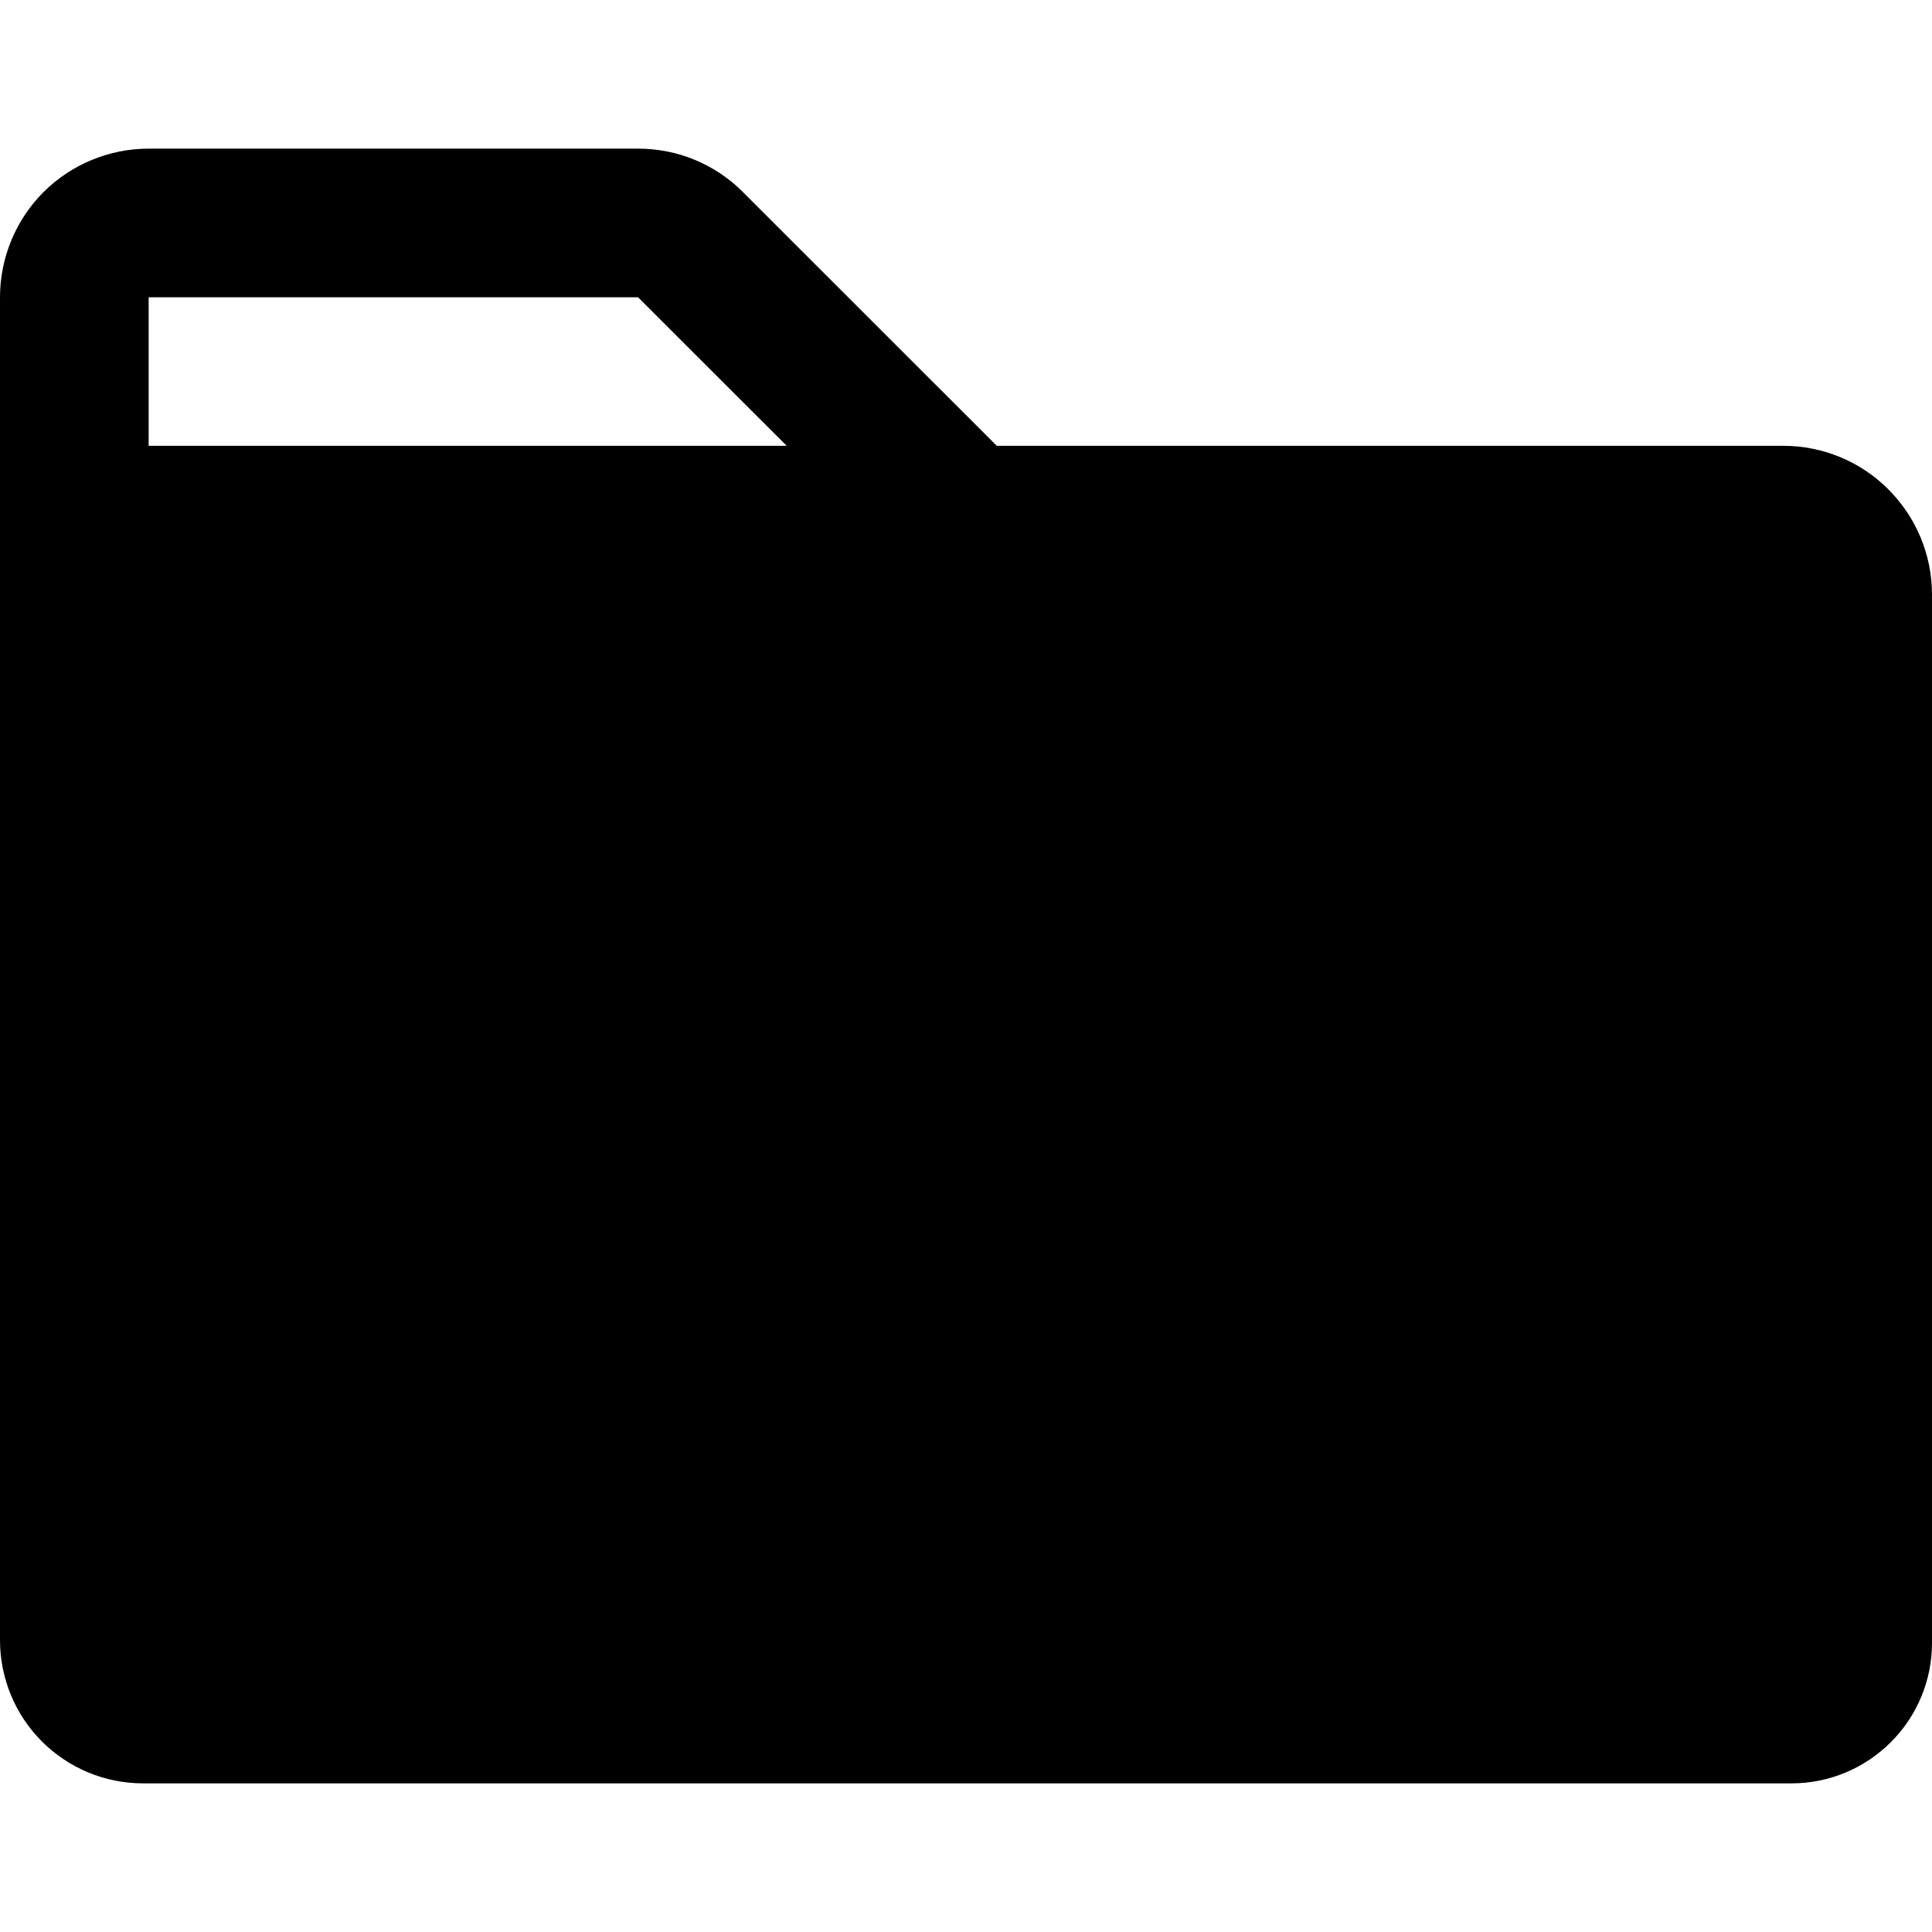 <svg fill="currentColor" width="16" height="16" viewBox="0 0 16 16" xmlns="http://www.w3.org/2000/svg">
<path d="M14.769 3.692H8.255L6.154 1.592C6.04 1.477 5.904 1.386 5.755 1.324C5.606 1.262 5.446 1.231 5.284 1.231H1.231C0.904 1.231 0.591 1.361 0.36 1.591C0.13 1.822 0 2.135 0 2.462V13.586C0.001 13.9 0.126 14.201 0.347 14.422C0.569 14.644 0.87 14.769 1.184 14.769H14.838C15.146 14.769 15.441 14.646 15.659 14.428C15.877 14.211 16 13.915 16 13.607V4.923C16 4.597 15.87 4.284 15.639 4.053C15.409 3.822 15.096 3.692 14.769 3.692ZM1.231 2.462H5.284L6.515 3.692H1.231V2.462Z"/>
</svg>
